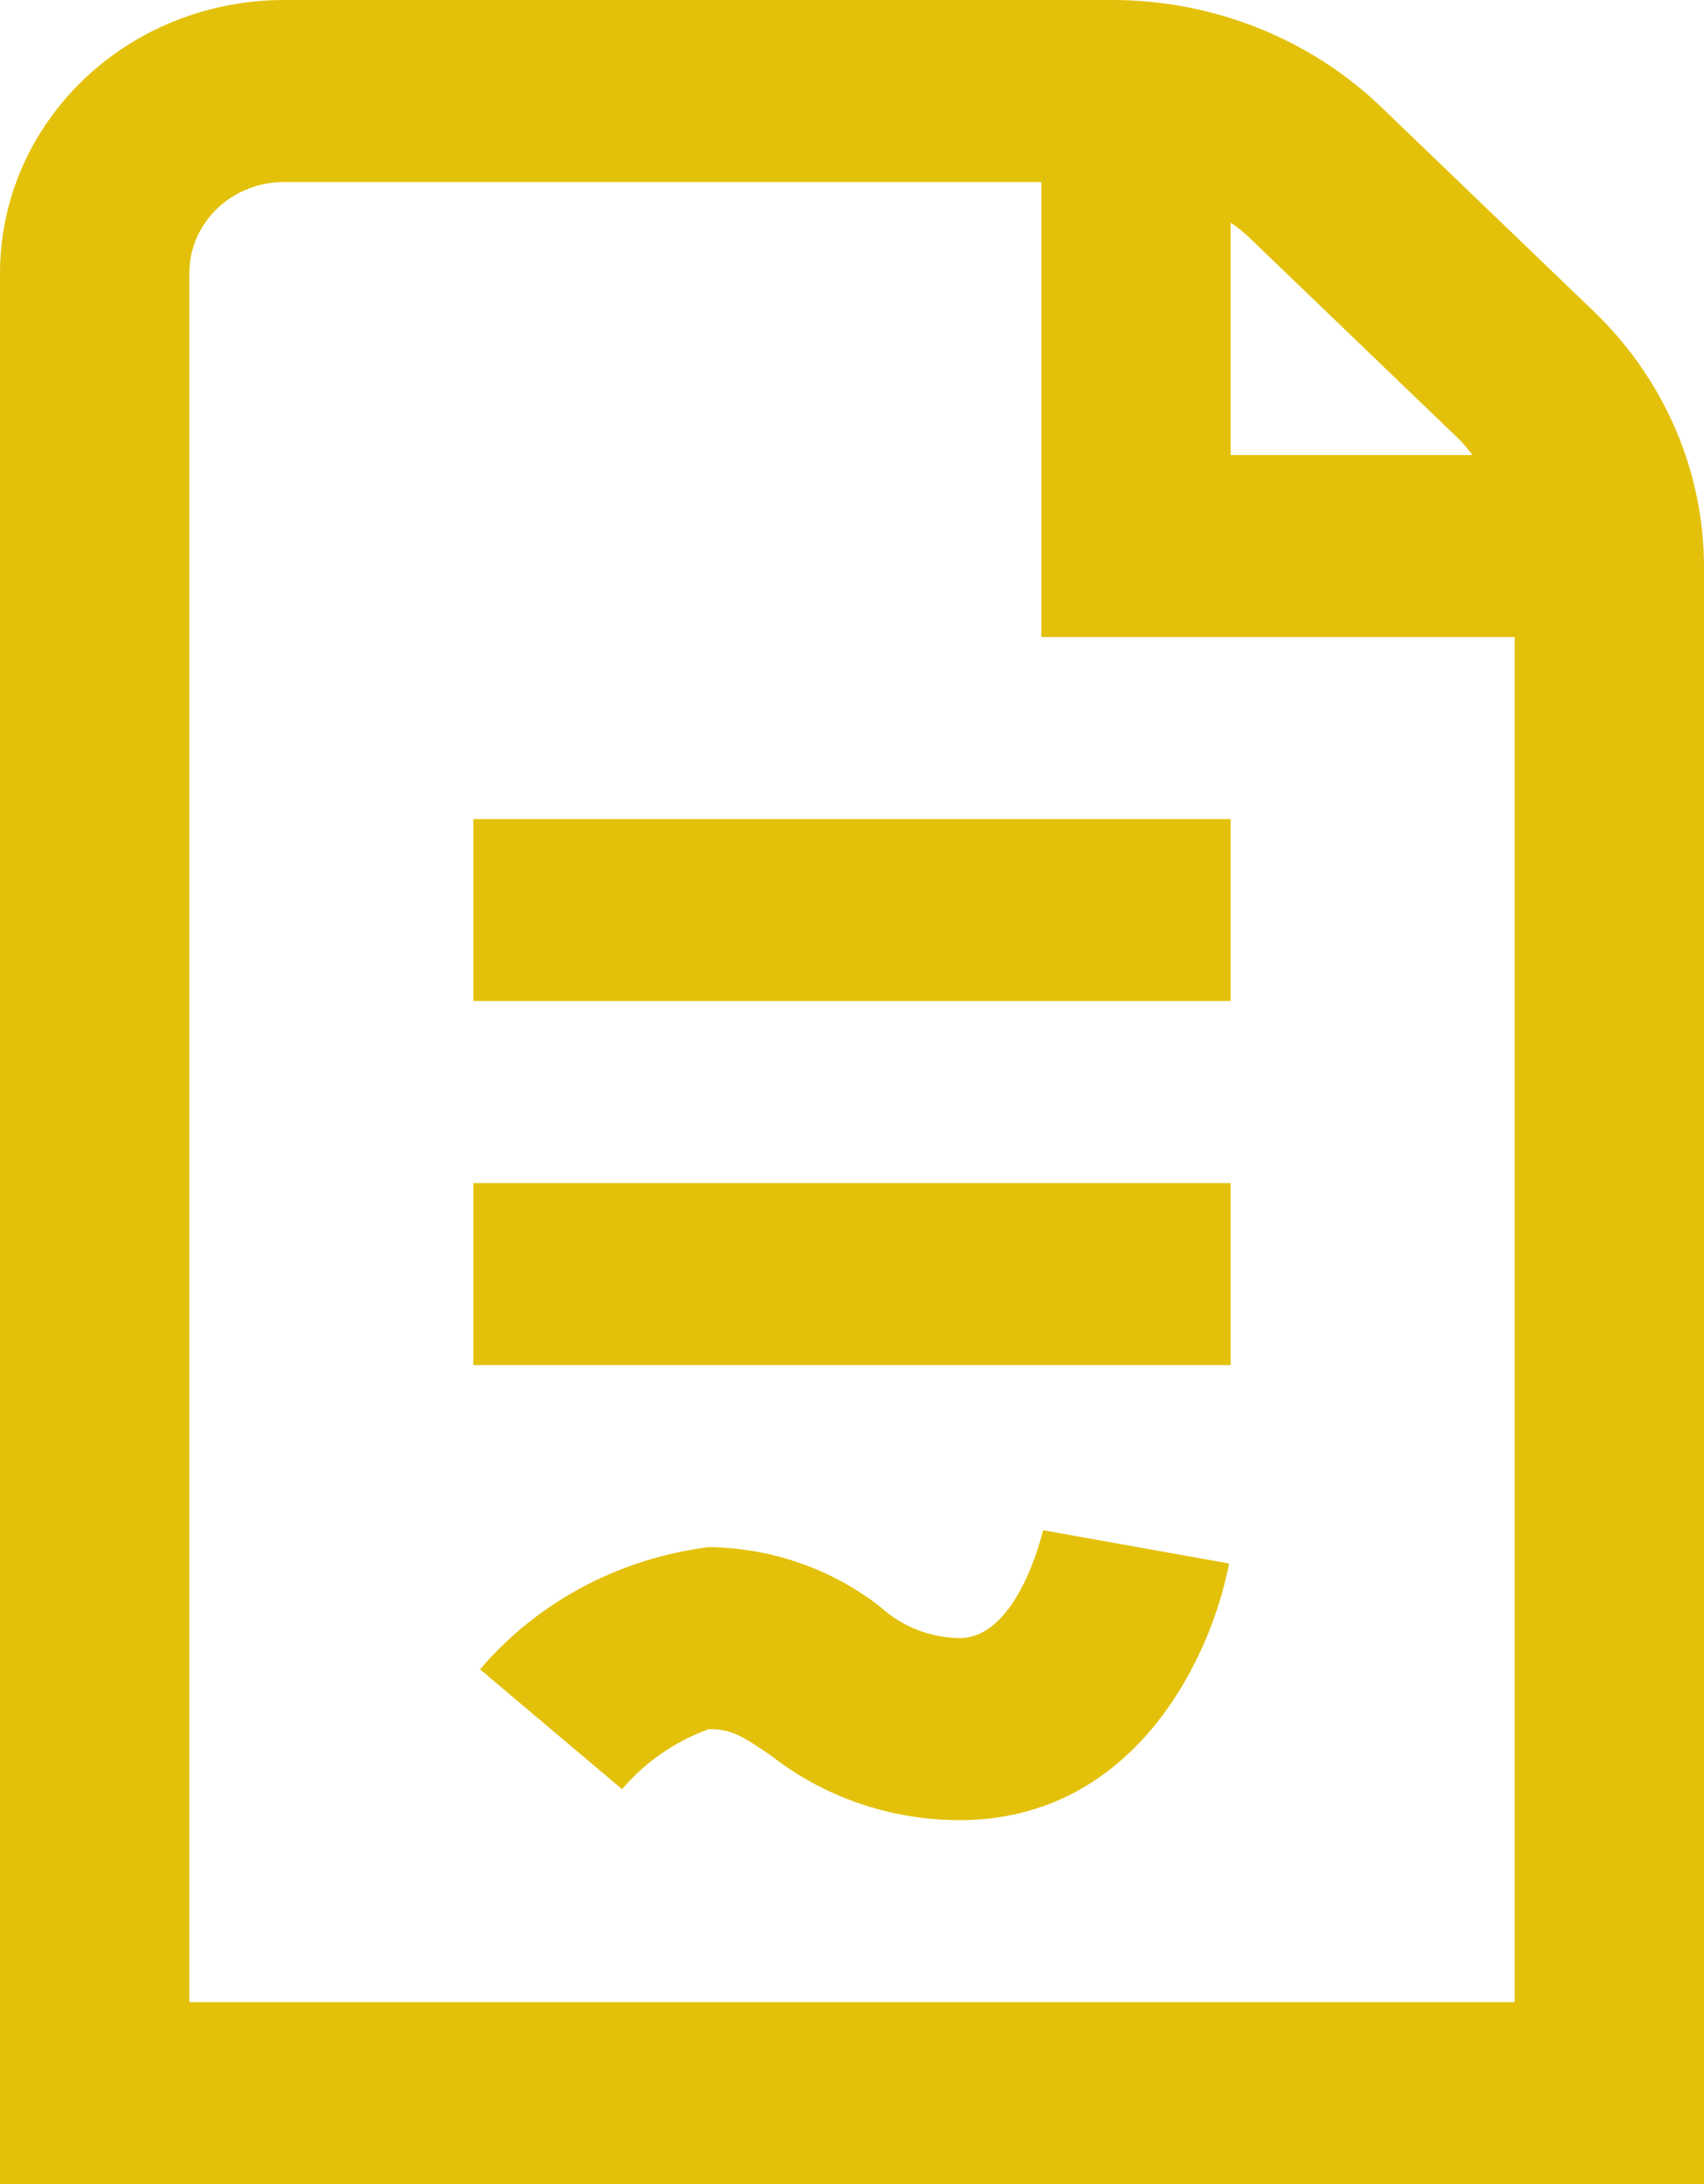 <svg width="89" height="114" viewBox="0 0 89 114" fill="none" xmlns="http://www.w3.org/2000/svg">
<path d="M89 29.654C89.007 27.158 88.498 24.684 87.504 22.378C86.509 20.071 85.048 17.977 83.205 16.216L72.12 5.567C68.405 2.013 63.379 0.012 58.137 0L14.833 0C10.899 0 7.126 1.501 4.345 4.174C1.563 6.846 0 10.471 0 14.25V114H89V29.654ZM76.214 22.933C76.462 23.192 76.695 23.465 76.911 23.75H64.278V11.614C64.574 11.821 64.858 12.045 65.128 12.284L76.214 22.933ZM9.889 104.5V14.25C9.889 12.99 10.41 11.782 11.337 10.891C12.264 10 13.522 9.5 14.833 9.5H54.389V33.25H79.111V104.5H44.5H9.889ZM24.722 42.75H64.278V52.25H24.722V42.75ZM24.722 61.75H64.278V71.25H24.722V61.75ZM54.478 79.867L64.194 81.605C63.249 86.578 59.224 95 50.112 95C46.535 94.997 43.068 93.813 40.292 91.647C38.74 90.587 38.196 90.25 37.019 90.25C35.249 90.895 33.687 91.976 32.49 93.385L25.073 87.129C28.064 83.619 32.337 81.337 37.019 80.75C40.306 80.788 43.482 81.9 46.023 83.904C47.131 84.907 48.589 85.476 50.112 85.5C53.192 85.5 54.463 79.928 54.478 79.867Z" fill="#E3C10B"/>
</svg>
